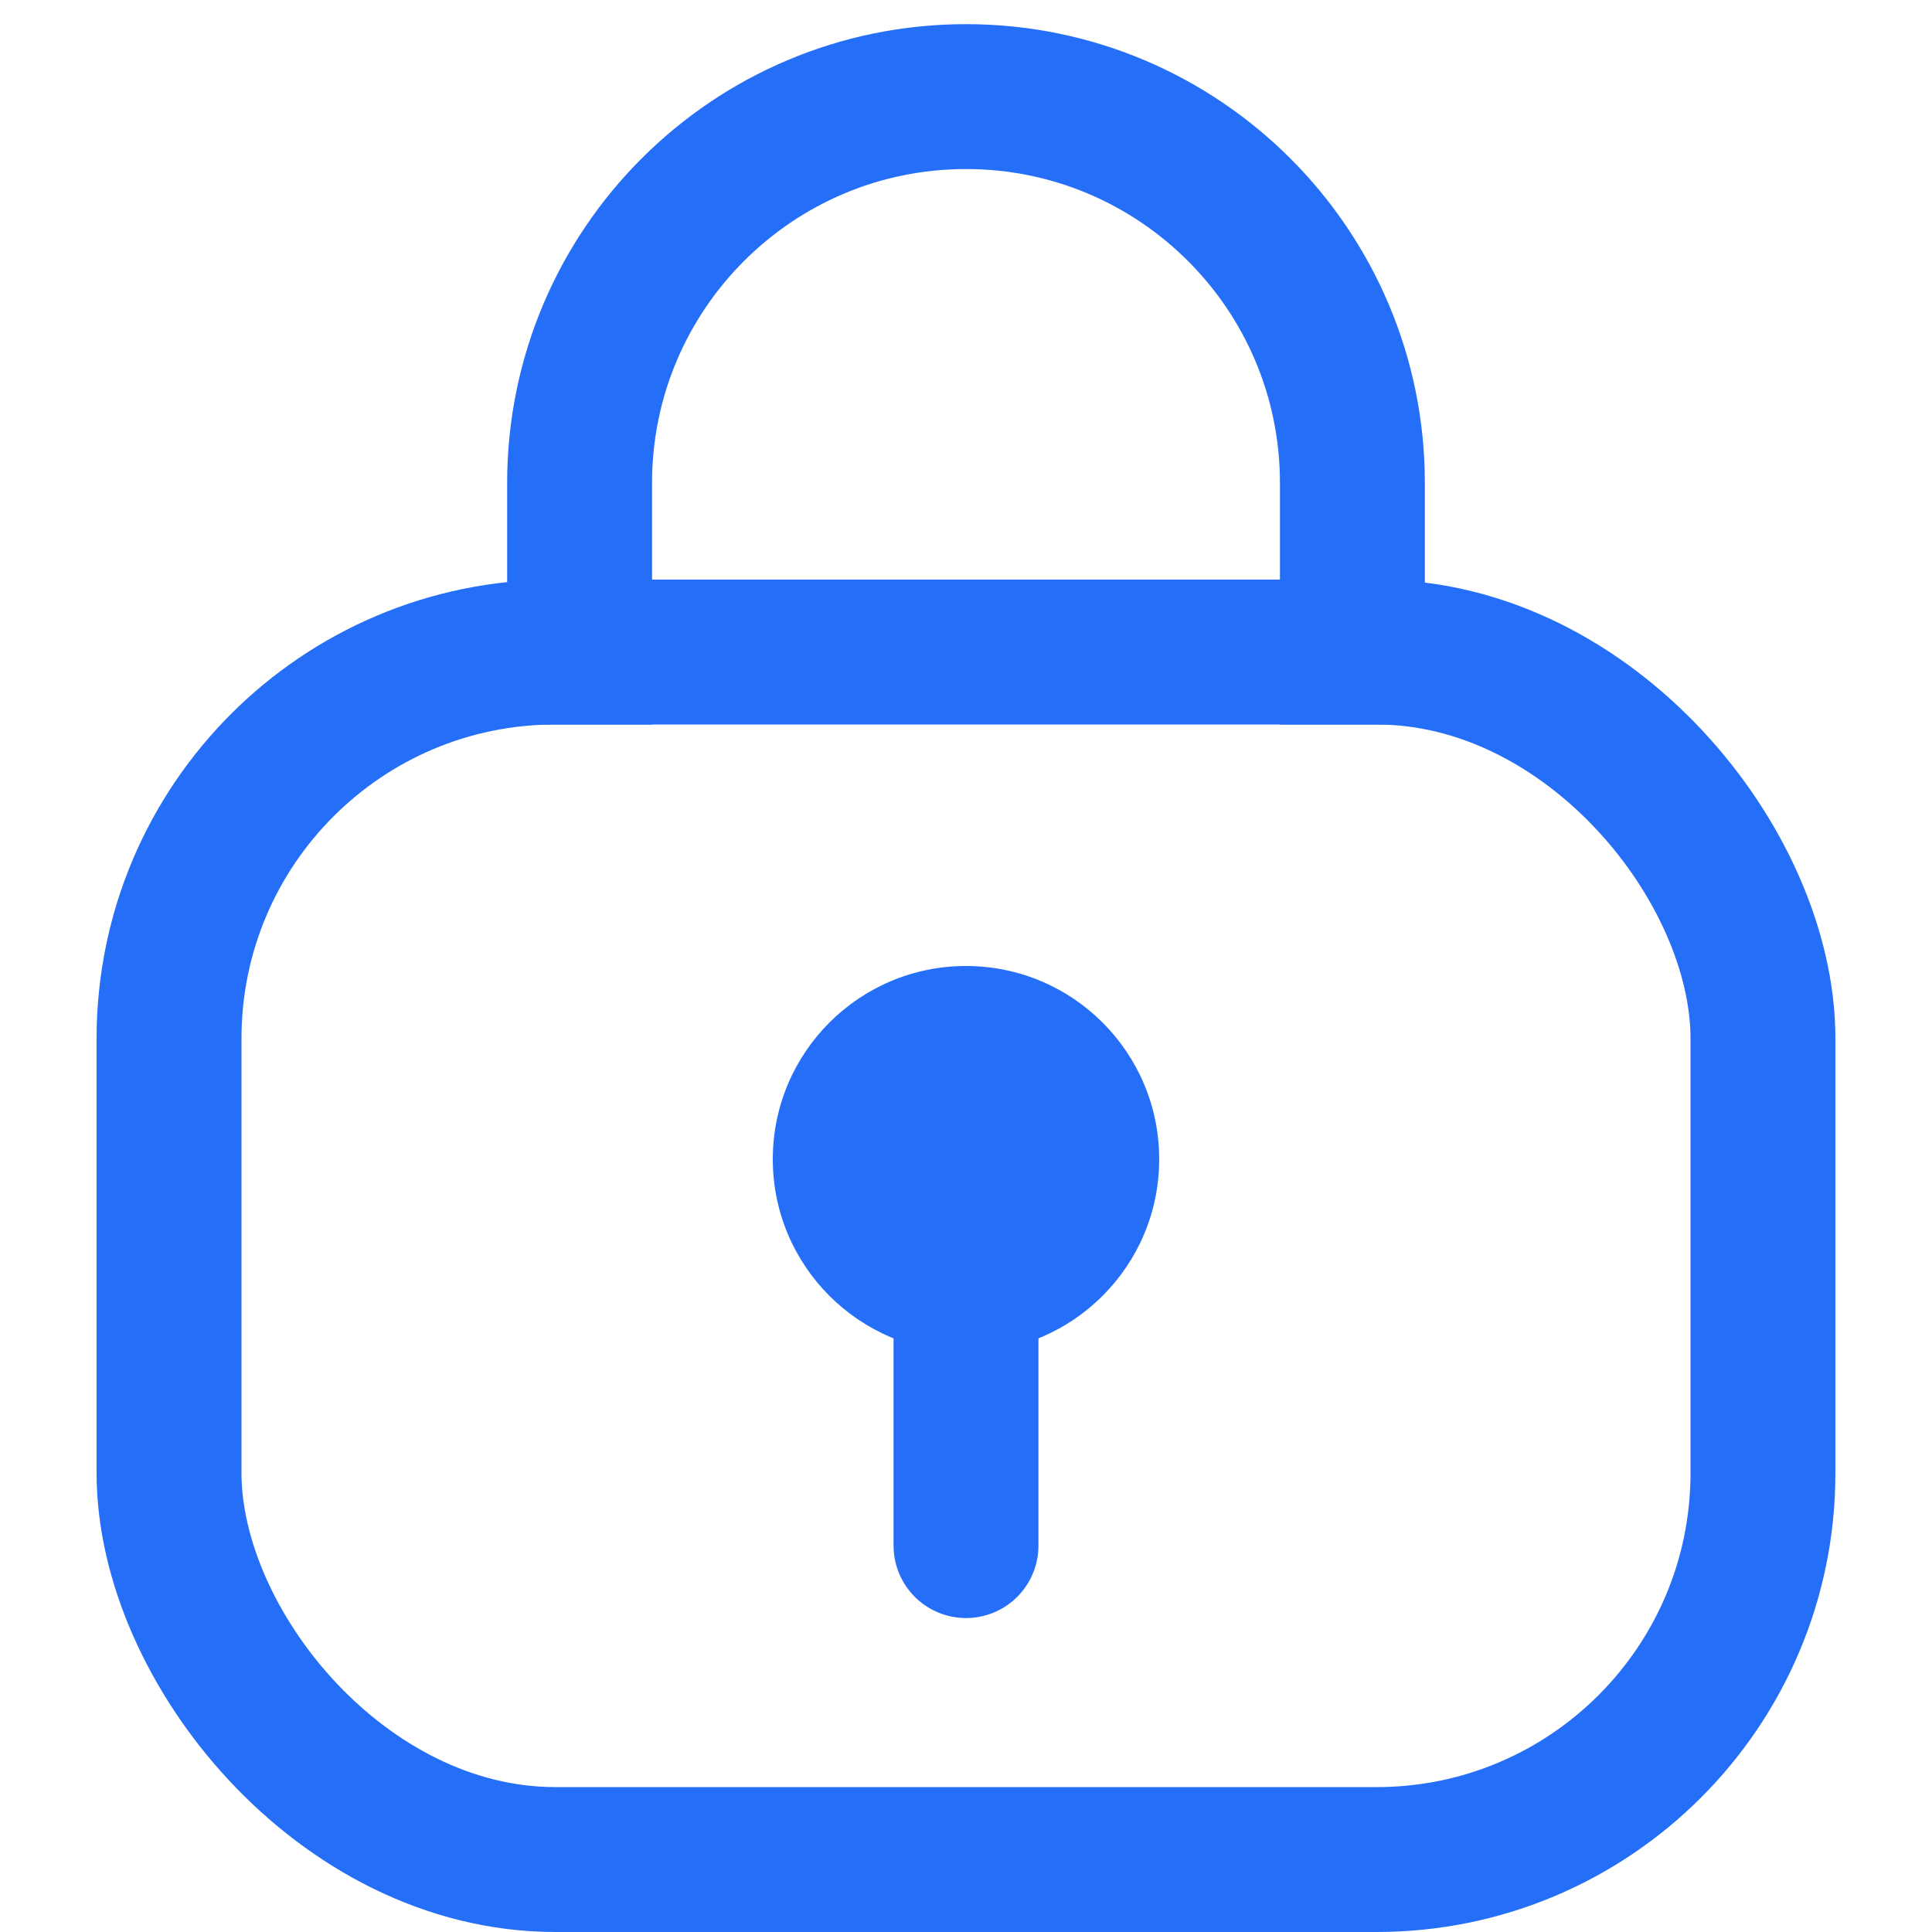 <?xml version="1.0" encoding="UTF-8"?>
<svg width="20px" height="20px" viewBox="0 0 20 20" version="1.1" xmlns="http://www.w3.org/2000/svg" xmlns:xlink="http://www.w3.org/1999/xlink">
    <title>8AF8080E-F34C-4A32-A7D5-758C5E1D3052</title>
    <g id="Page-1" stroke="none" stroke-width="1" fill="none" fill-rule="evenodd">
        <g id="log-in" transform="translate(-36, -334)">
            <g id="Group" transform="translate(20, 247)">
                <g id="password" transform="translate(0, 69)">
                    <g transform="translate(16, 18)">
                        <rect id="Rectangle" x="0" y="0" width="20" height="20"></rect>
                        <rect id="Rectangle" stroke="#256FF8" stroke-width="1.5" x="1.75" y="6.75" width="16.5" height="12.5" rx="4"></rect>
                        <circle id="Combined-Shape" fill="#256FF8" cx="10" cy="12" r="2"></circle>
                        <line x1="10" y1="13.5" x2="10" y2="16" id="Path" stroke="#256FF8" stroke-width="1.5" stroke-linecap="round"></line>
                        <path d="M6,7.5 L6,5 C6,2.791 7.791,1 10,1 C12.209,1 14,2.791 14,5 L14,7.5 L14,7.5" id="Path-3" stroke="#256FF8" stroke-width="1.5"></path>
                    </g>
                </g>
            </g>
        </g>
    </g>
</svg>